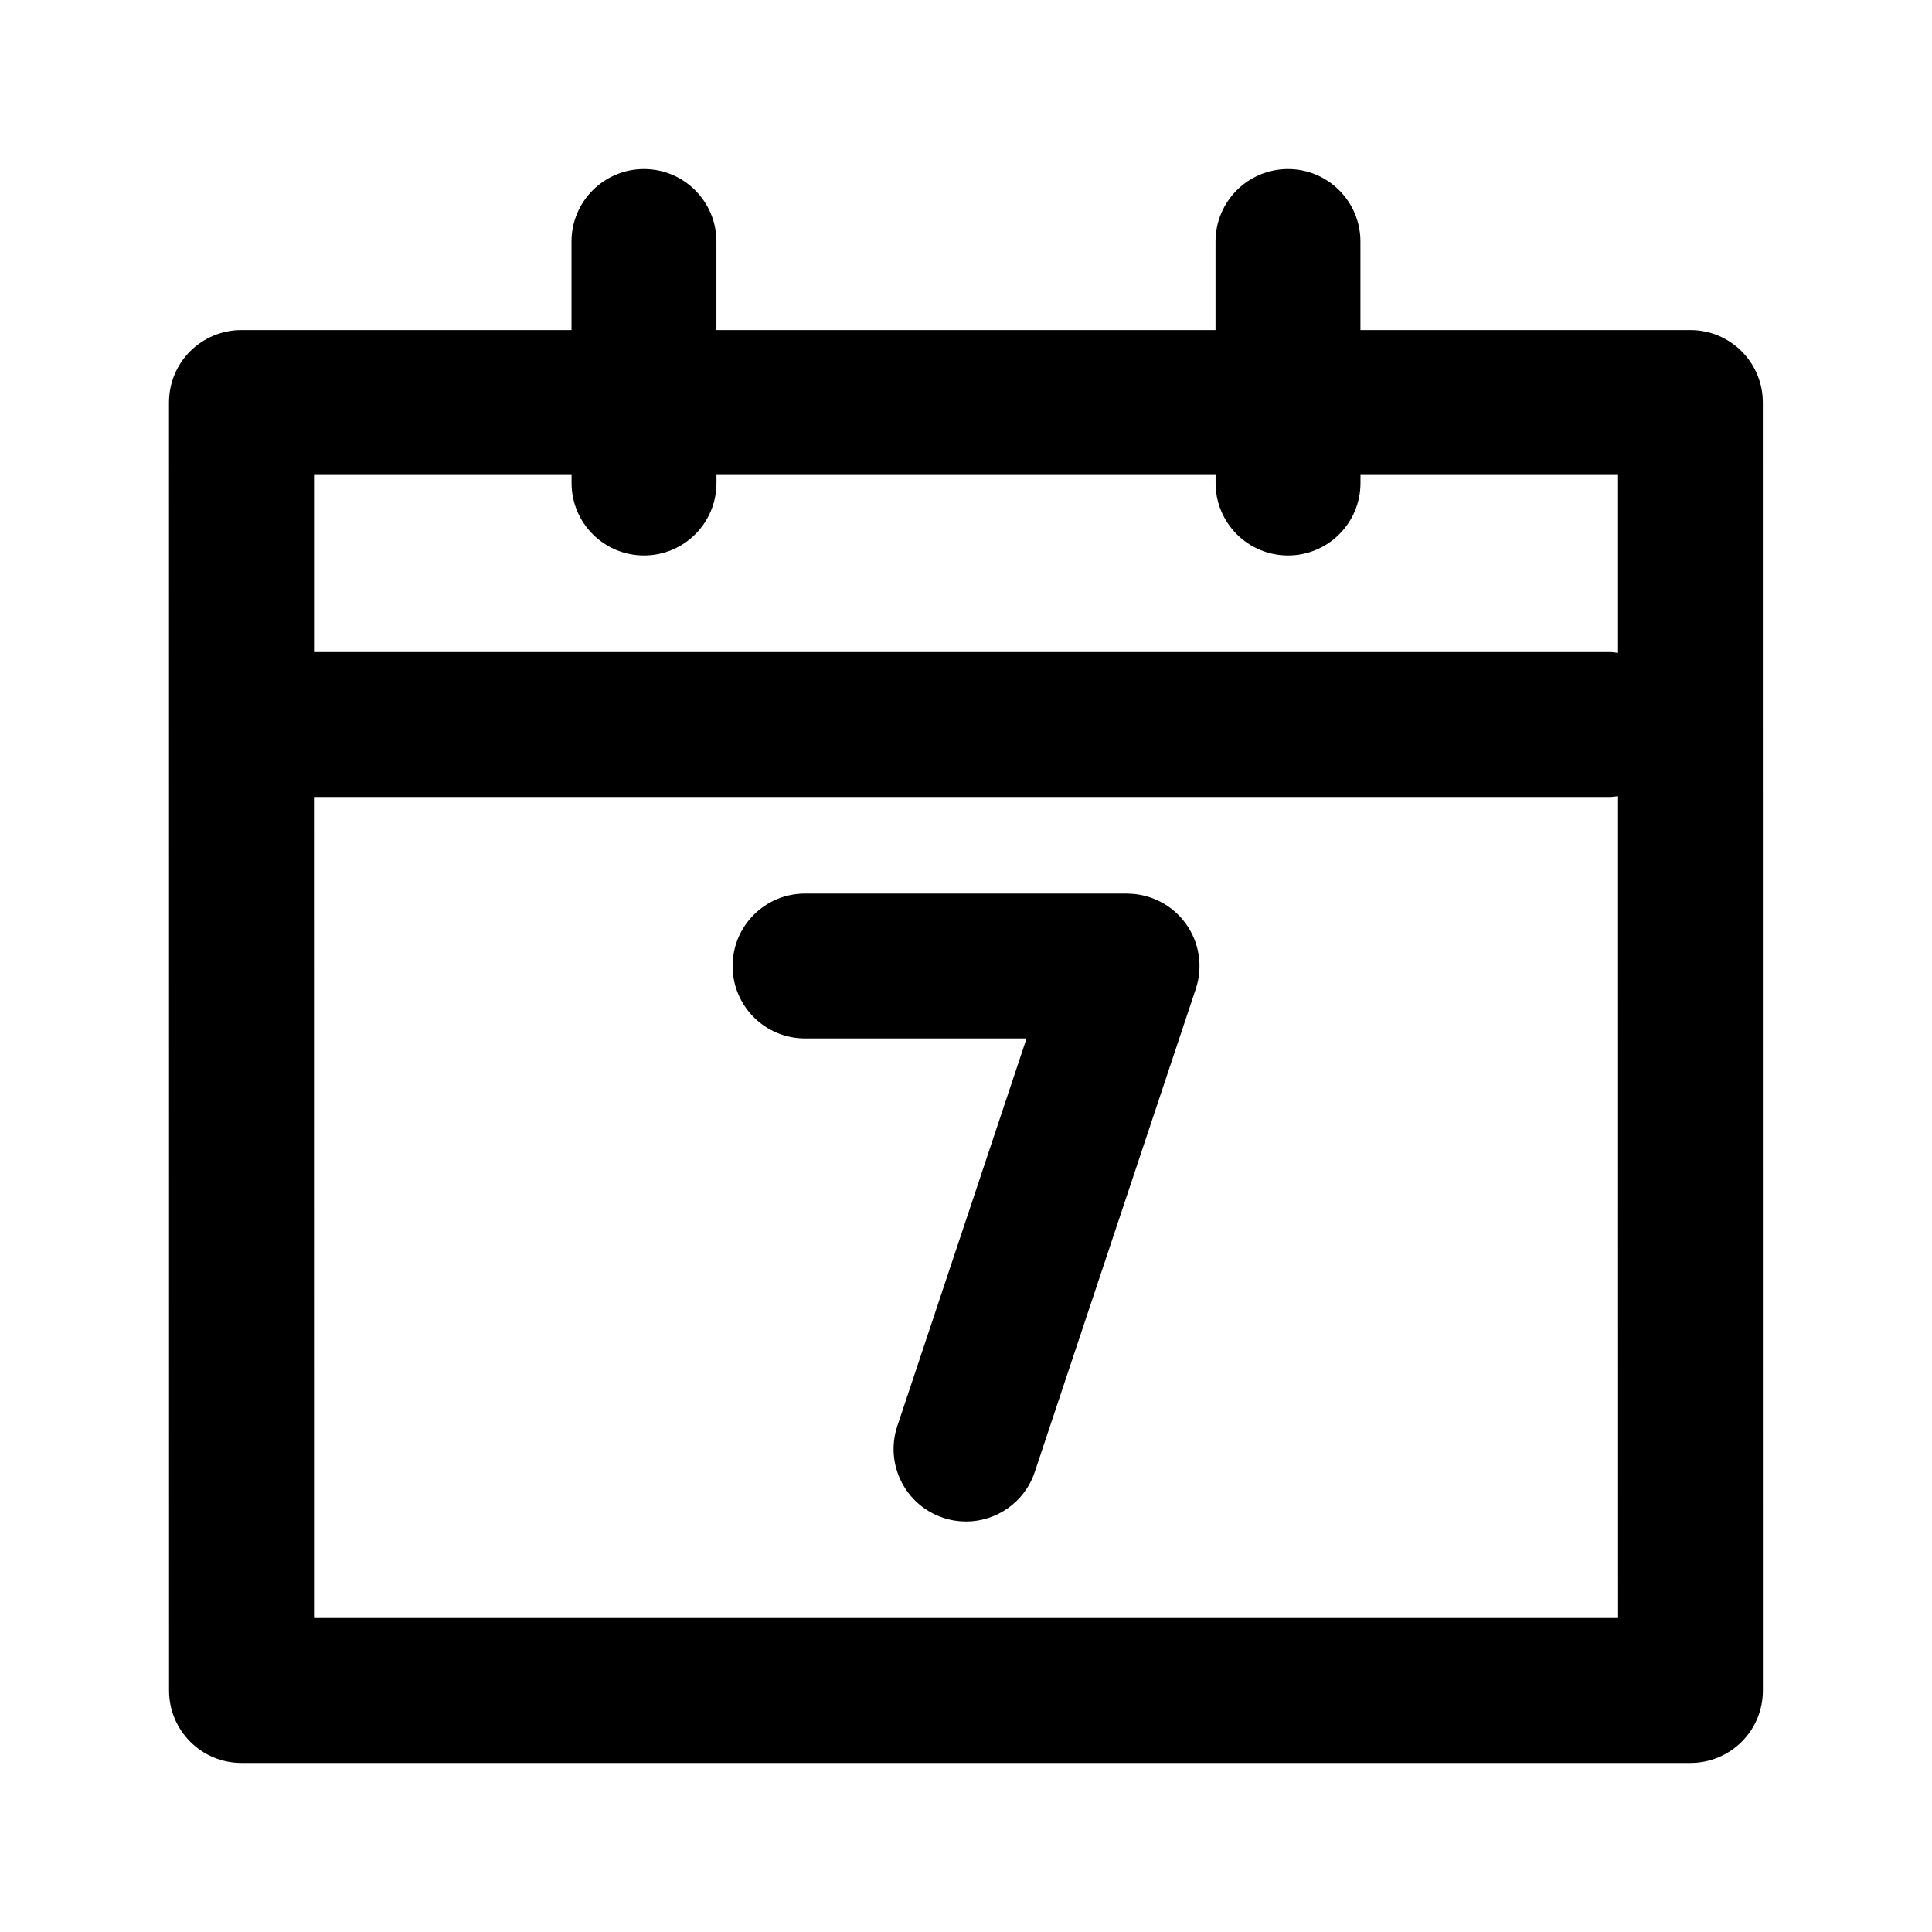 <?xml version="1.0" encoding="utf-8"?>
<!-- Generated by IcoMoon.io -->
<!DOCTYPE svg PUBLIC "-//W3C//DTD SVG 1.1//EN" "http://www.w3.org/Graphics/SVG/1.1/DTD/svg11.dtd">
<svg version="1.1" xmlns="http://www.w3.org/2000/svg" xmlns:xlink="http://www.w3.org/1999/xlink" width="32" height="32" viewBox="0 0 32 32">
<path d="M27.999 5.467h-5.466v-1.467c0-0.663-0.537-1.2-1.2-1.2s-1.2 0.537-1.2 1.2v1.467h-8.267v-1.467c0-0.663-0.537-1.2-1.2-1.2s-1.2 0.537-1.2 1.2v1.467h-5.467c-0.318 0-0.623 0.126-0.849 0.351s-0.351 0.53-0.351 0.849l0.001 21.333c0 0.663 0.537 1.2 1.2 1.2h23.999c0.318 0 0.623-0.126 0.849-0.351s0.351-0.53 0.351-0.849l-0.001-21.333c0-0.663-0.537-1.2-1.2-1.2zM5.2 7.867h4.267v0.133c0 0.663 0.537 1.2 1.2 1.2s1.2-0.537 1.2-1.2v-0.133h8.267v0.133c0 0.663 0.537 1.2 1.2 1.2s1.2-0.537 1.2-1.2v-0.133h4.266v2.947c-0.044-0.005-0.087-0.013-0.132-0.013h-21.467v-2.933zM5.201 26.8l-0.001-13.6h21.467c0.045 0 0.089-0.009 0.133-0.013l0.001 13.613h-21.599z"></path>
<path d="M18.667 14.8h-5.333c-0.663 0-1.2 0.537-1.2 1.2s0.537 1.2 1.2 1.2h3.669l-2.141 6.421c-0.209 0.629 0.13 1.308 0.759 1.518 0.126 0.042 0.254 0.062 0.38 0.062 0.502 0 0.971-0.318 1.138-0.821l2.667-8c0.122-0.366 0.061-0.768-0.165-1.081s-0.588-0.498-0.974-0.498z"></path>
</svg>
